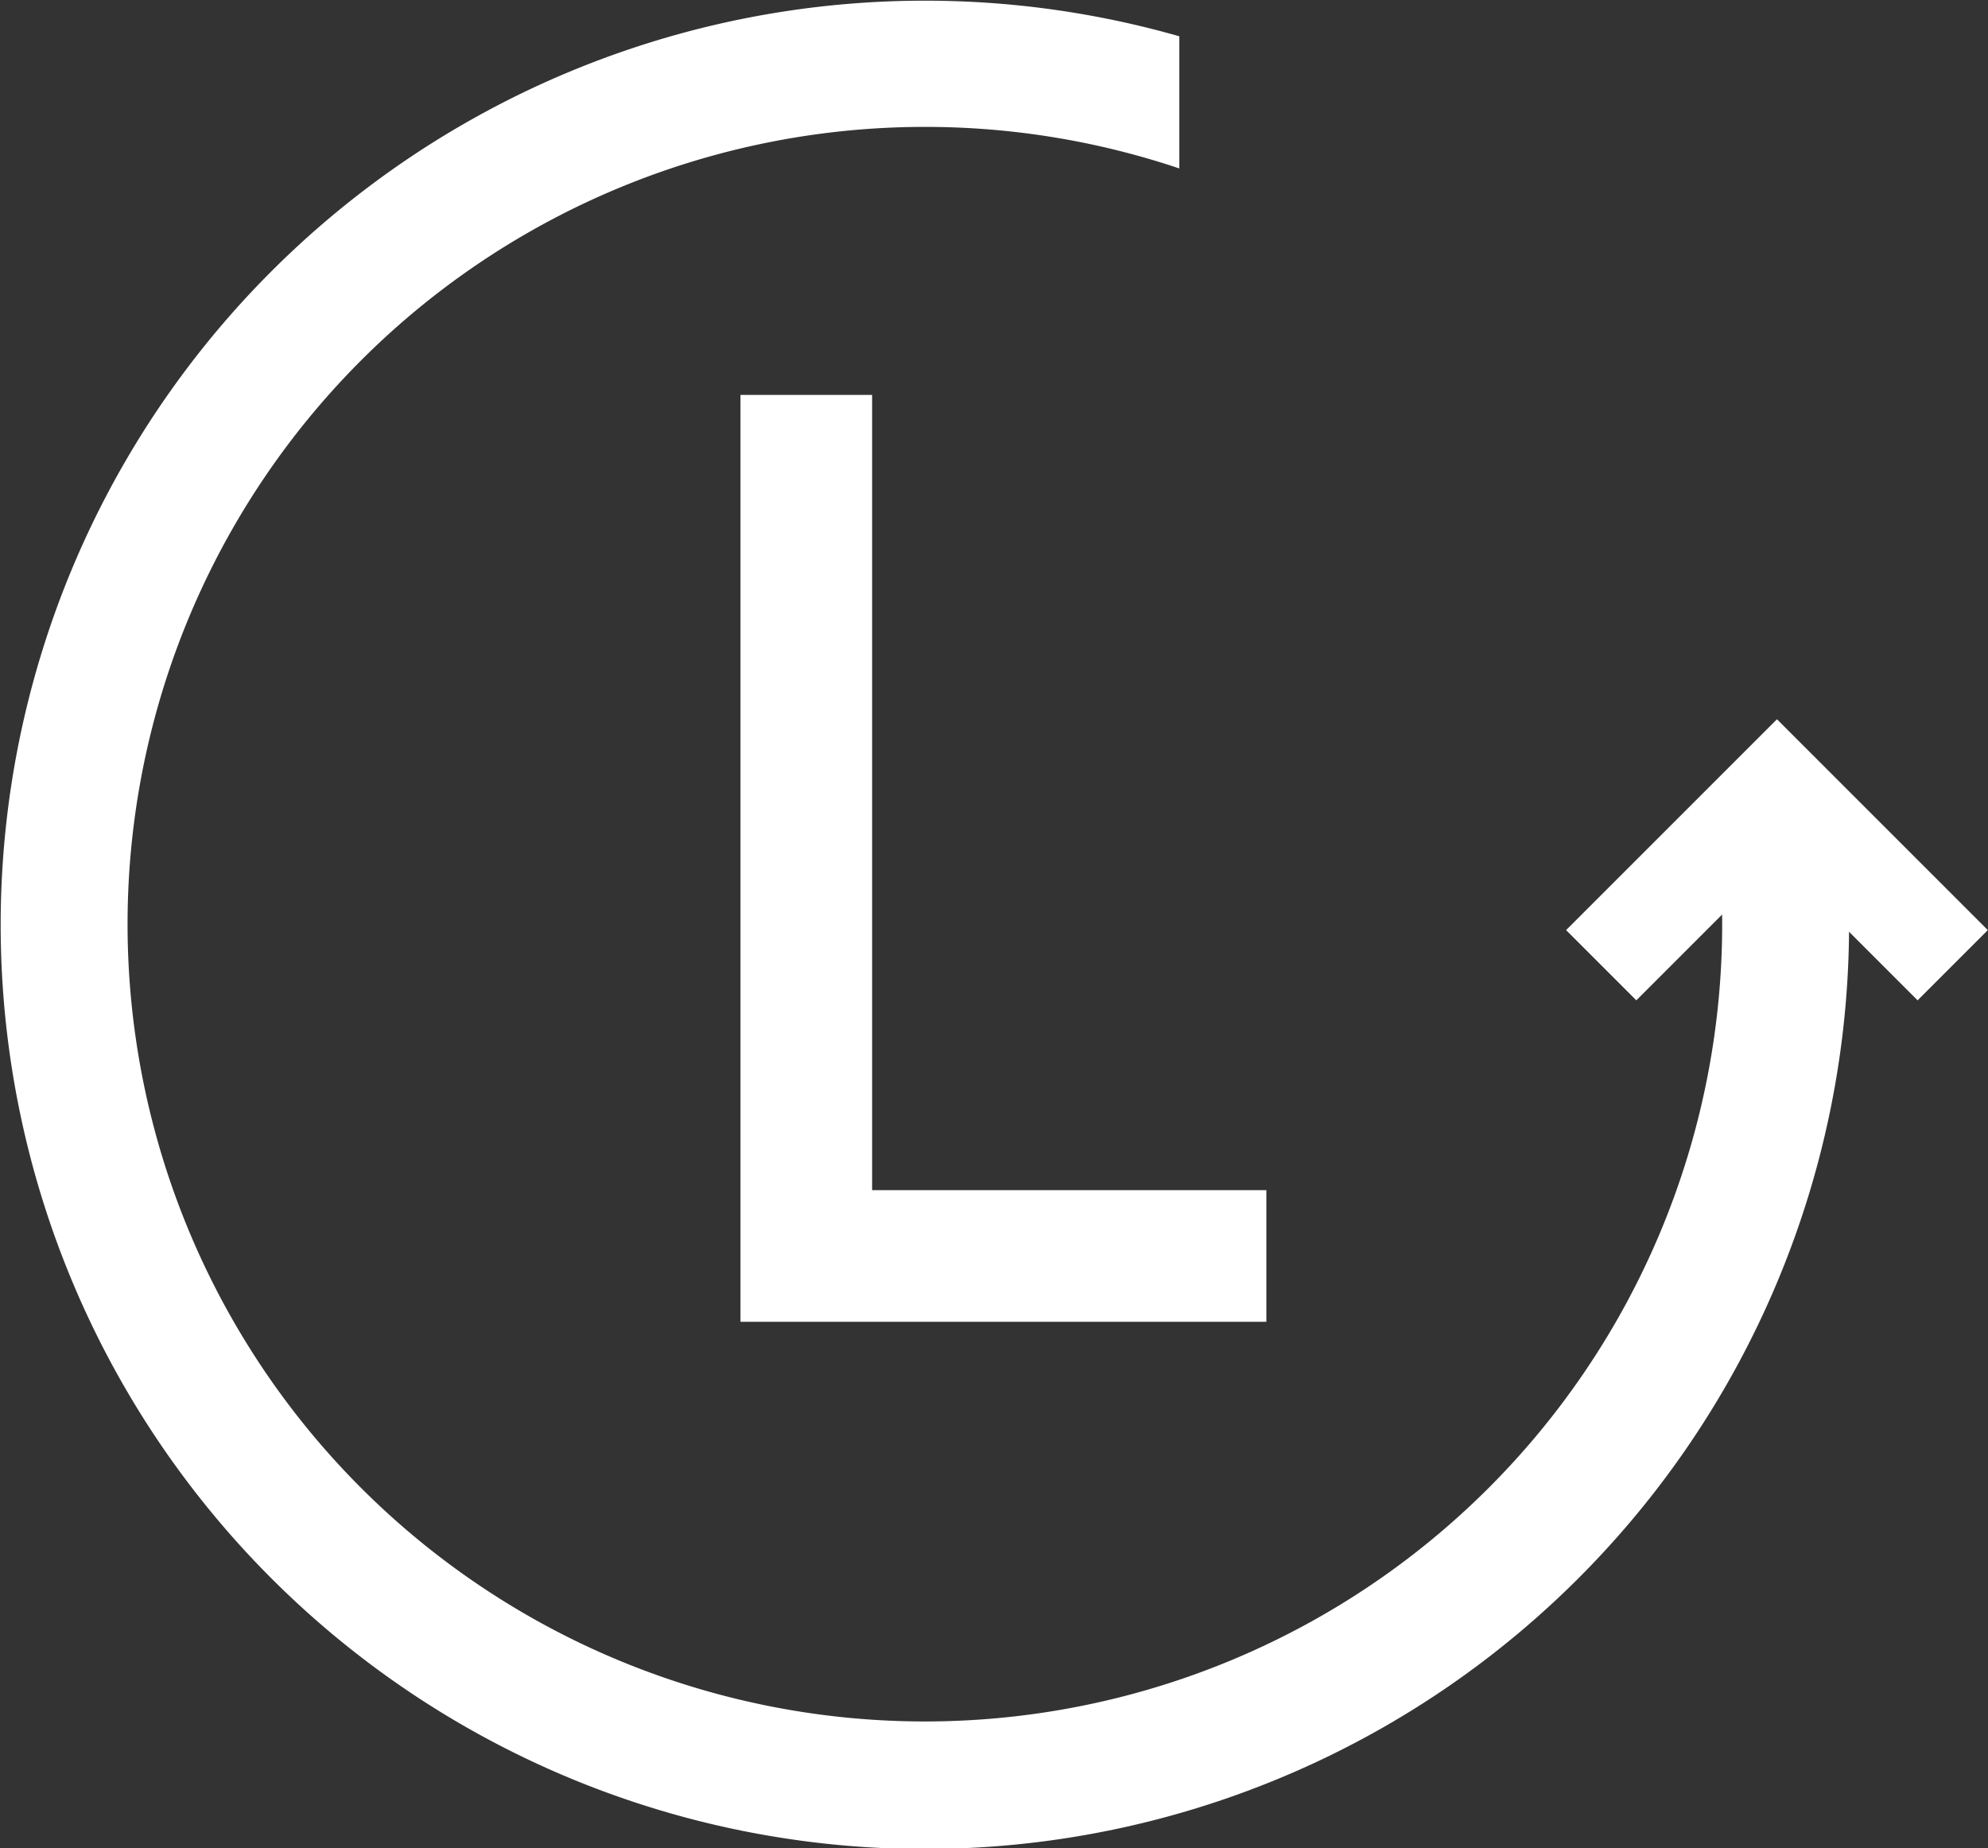 <svg xmlns="http://www.w3.org/2000/svg" viewBox="0 0 11.719 10.896">
  <rect x="0" y="0" width="11.719" height="10.896" fill="#333333" stroke="none"/>
  <defs>
    <style>
      .cls-1 {
        fill: #fff;
      }

      .cls-2 {
        fill: none;
      }
    </style>
  </defs>
  <g id="Group_2410" data-name="Group 2410" transform="translate(0 337)">
    <g id="Group_2406" data-name="Group 2406" transform="translate(4.365 -334.672)">
      <path id="Path_2520" data-name="Path 2520" class="cls-1" d="M-23.224-140.312V-145H-24v5.464h3.1v-.776Z" transform="translate(24 145)"/>
    </g>
    <g id="Group_2407" data-name="Group 2407" transform="translate(9.232 -332.765)">
      <path id="Path_2521" data-name="Path 2521" class="cls-1" d="M-24.808-12.4l-.829.829.414.414.829-.829.829.829.414-.414-.829-.829-.414-.414Z" transform="translate(25.637 12.819)"/>
    </g>
    <g id="Group_2408" data-name="Group 2408" transform="translate(0 -337)">
      <path id="Path_2522" data-name="Path 2522" class="cls-1" d="M-302.01-140.312a4.734,4.734,0,0,1,.061.76,4.7,4.7,0,0,1-4.7,4.7,4.7,4.7,0,0,1-4.7-4.7,4.7,4.7,0,0,1,4.7-4.7,4.7,4.7,0,0,1,1.5.245v-.779a5.45,5.45,0,0,0-1.5-.21,5.448,5.448,0,0,0-5.448,5.448,5.448,5.448,0,0,0,5.448,5.448,5.448,5.448,0,0,0,5.448-5.448,5.492,5.492,0,0,0-.053-.76Z" transform="translate(312.101 145)"/>
    </g>
    <path id="Path_2523" data-name="Path 2523" class="cls-2" d="M0-337H11.719v10.9H0Z"/>
  </g>
</svg>
